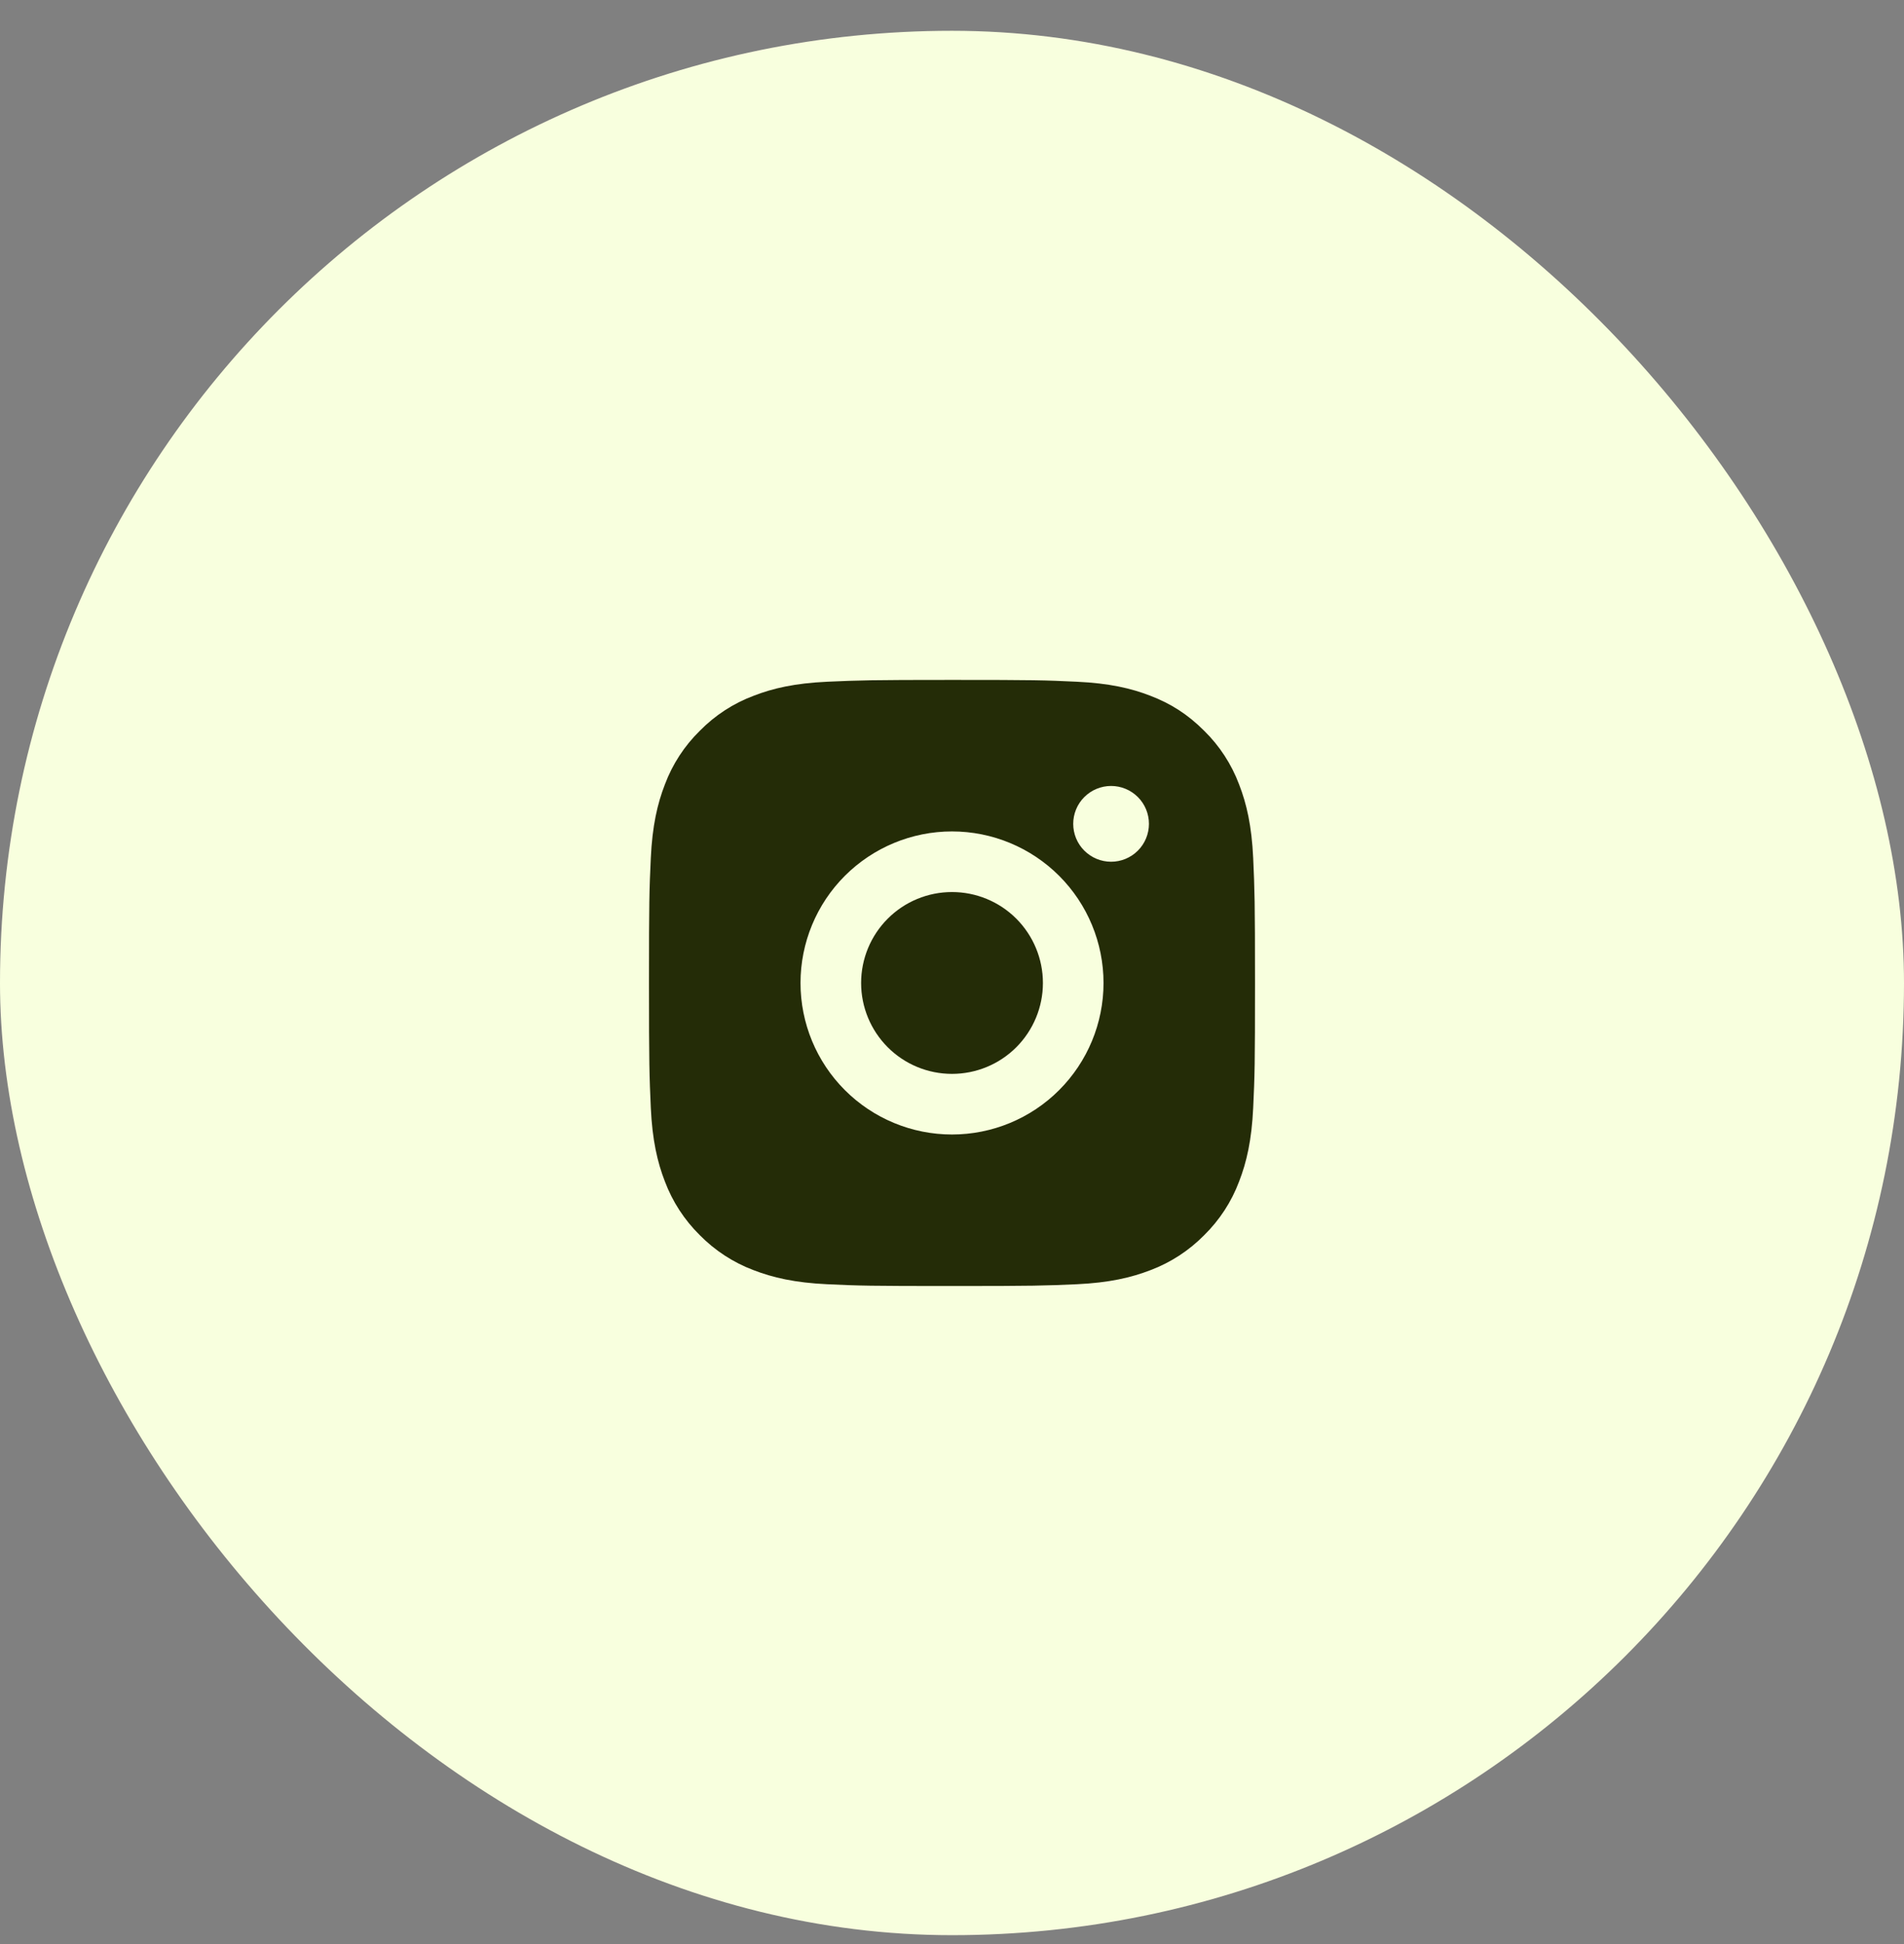 <svg width="48" height="49" viewBox="0 0 48 49" fill="none" xmlns="http://www.w3.org/2000/svg">
<rect x="0" y="0" width="48" height="49" fill="#808080" stroke="none"/>
<rect y="0.776" width="48" height="48" rx="24" fill="#F8FFDE"/>
<path d="M24 17.137C26.076 17.137 26.335 17.144 27.149 17.183C27.962 17.221 28.516 17.348 29.004 17.538C29.508 17.732 29.933 17.995 30.357 18.419C30.746 18.8 31.046 19.262 31.238 19.772C31.427 20.259 31.555 20.813 31.593 21.627C31.629 22.441 31.639 22.7 31.639 24.776C31.639 26.851 31.631 27.11 31.593 27.924C31.555 28.738 31.427 29.292 31.238 29.779C31.047 30.289 30.746 30.751 30.357 31.133C29.975 31.521 29.513 31.822 29.004 32.014C28.517 32.202 27.962 32.331 27.149 32.369C26.335 32.405 26.076 32.414 24 32.414C21.925 32.414 21.666 32.407 20.852 32.369C20.038 32.331 19.484 32.202 18.997 32.014C18.487 31.822 18.025 31.521 17.643 31.133C17.255 30.751 16.954 30.289 16.762 29.779C16.573 29.293 16.445 28.738 16.407 27.924C16.371 27.11 16.361 26.851 16.361 24.776C16.361 22.7 16.369 22.441 16.407 21.627C16.445 20.813 16.573 20.259 16.762 19.772C16.953 19.262 17.254 18.8 17.643 18.419C18.025 18.03 18.487 17.729 18.997 17.538C19.484 17.348 20.037 17.221 20.852 17.183C21.666 17.147 21.925 17.137 24 17.137ZM24 20.956C22.987 20.956 22.016 21.359 21.299 22.075C20.583 22.791 20.181 23.763 20.181 24.776C20.181 25.789 20.583 26.76 21.299 27.476C22.016 28.193 22.987 28.595 24 28.595C25.013 28.595 25.985 28.193 26.701 27.476C27.417 26.76 27.82 25.789 27.82 24.776C27.82 23.763 27.417 22.791 26.701 22.075C25.985 21.359 25.013 20.956 24 20.956V20.956ZM28.965 20.765C28.965 20.512 28.865 20.269 28.686 20.09C28.507 19.911 28.264 19.81 28.011 19.81C27.757 19.81 27.515 19.911 27.335 20.09C27.156 20.269 27.056 20.512 27.056 20.765C27.056 21.018 27.156 21.261 27.335 21.44C27.515 21.619 27.757 21.72 28.011 21.72C28.264 21.72 28.507 21.619 28.686 21.44C28.865 21.261 28.965 21.018 28.965 20.765ZM24 22.484C24.608 22.484 25.191 22.725 25.621 23.155C26.05 23.585 26.292 24.168 26.292 24.776C26.292 25.383 26.05 25.966 25.621 26.396C25.191 26.826 24.608 27.067 24 27.067C23.392 27.067 22.809 26.826 22.38 26.396C21.95 25.966 21.709 25.383 21.709 24.776C21.709 24.168 21.95 23.585 22.38 23.155C22.809 22.725 23.392 22.484 24 22.484V22.484Z" fill="#242C07"/>
</svg>
